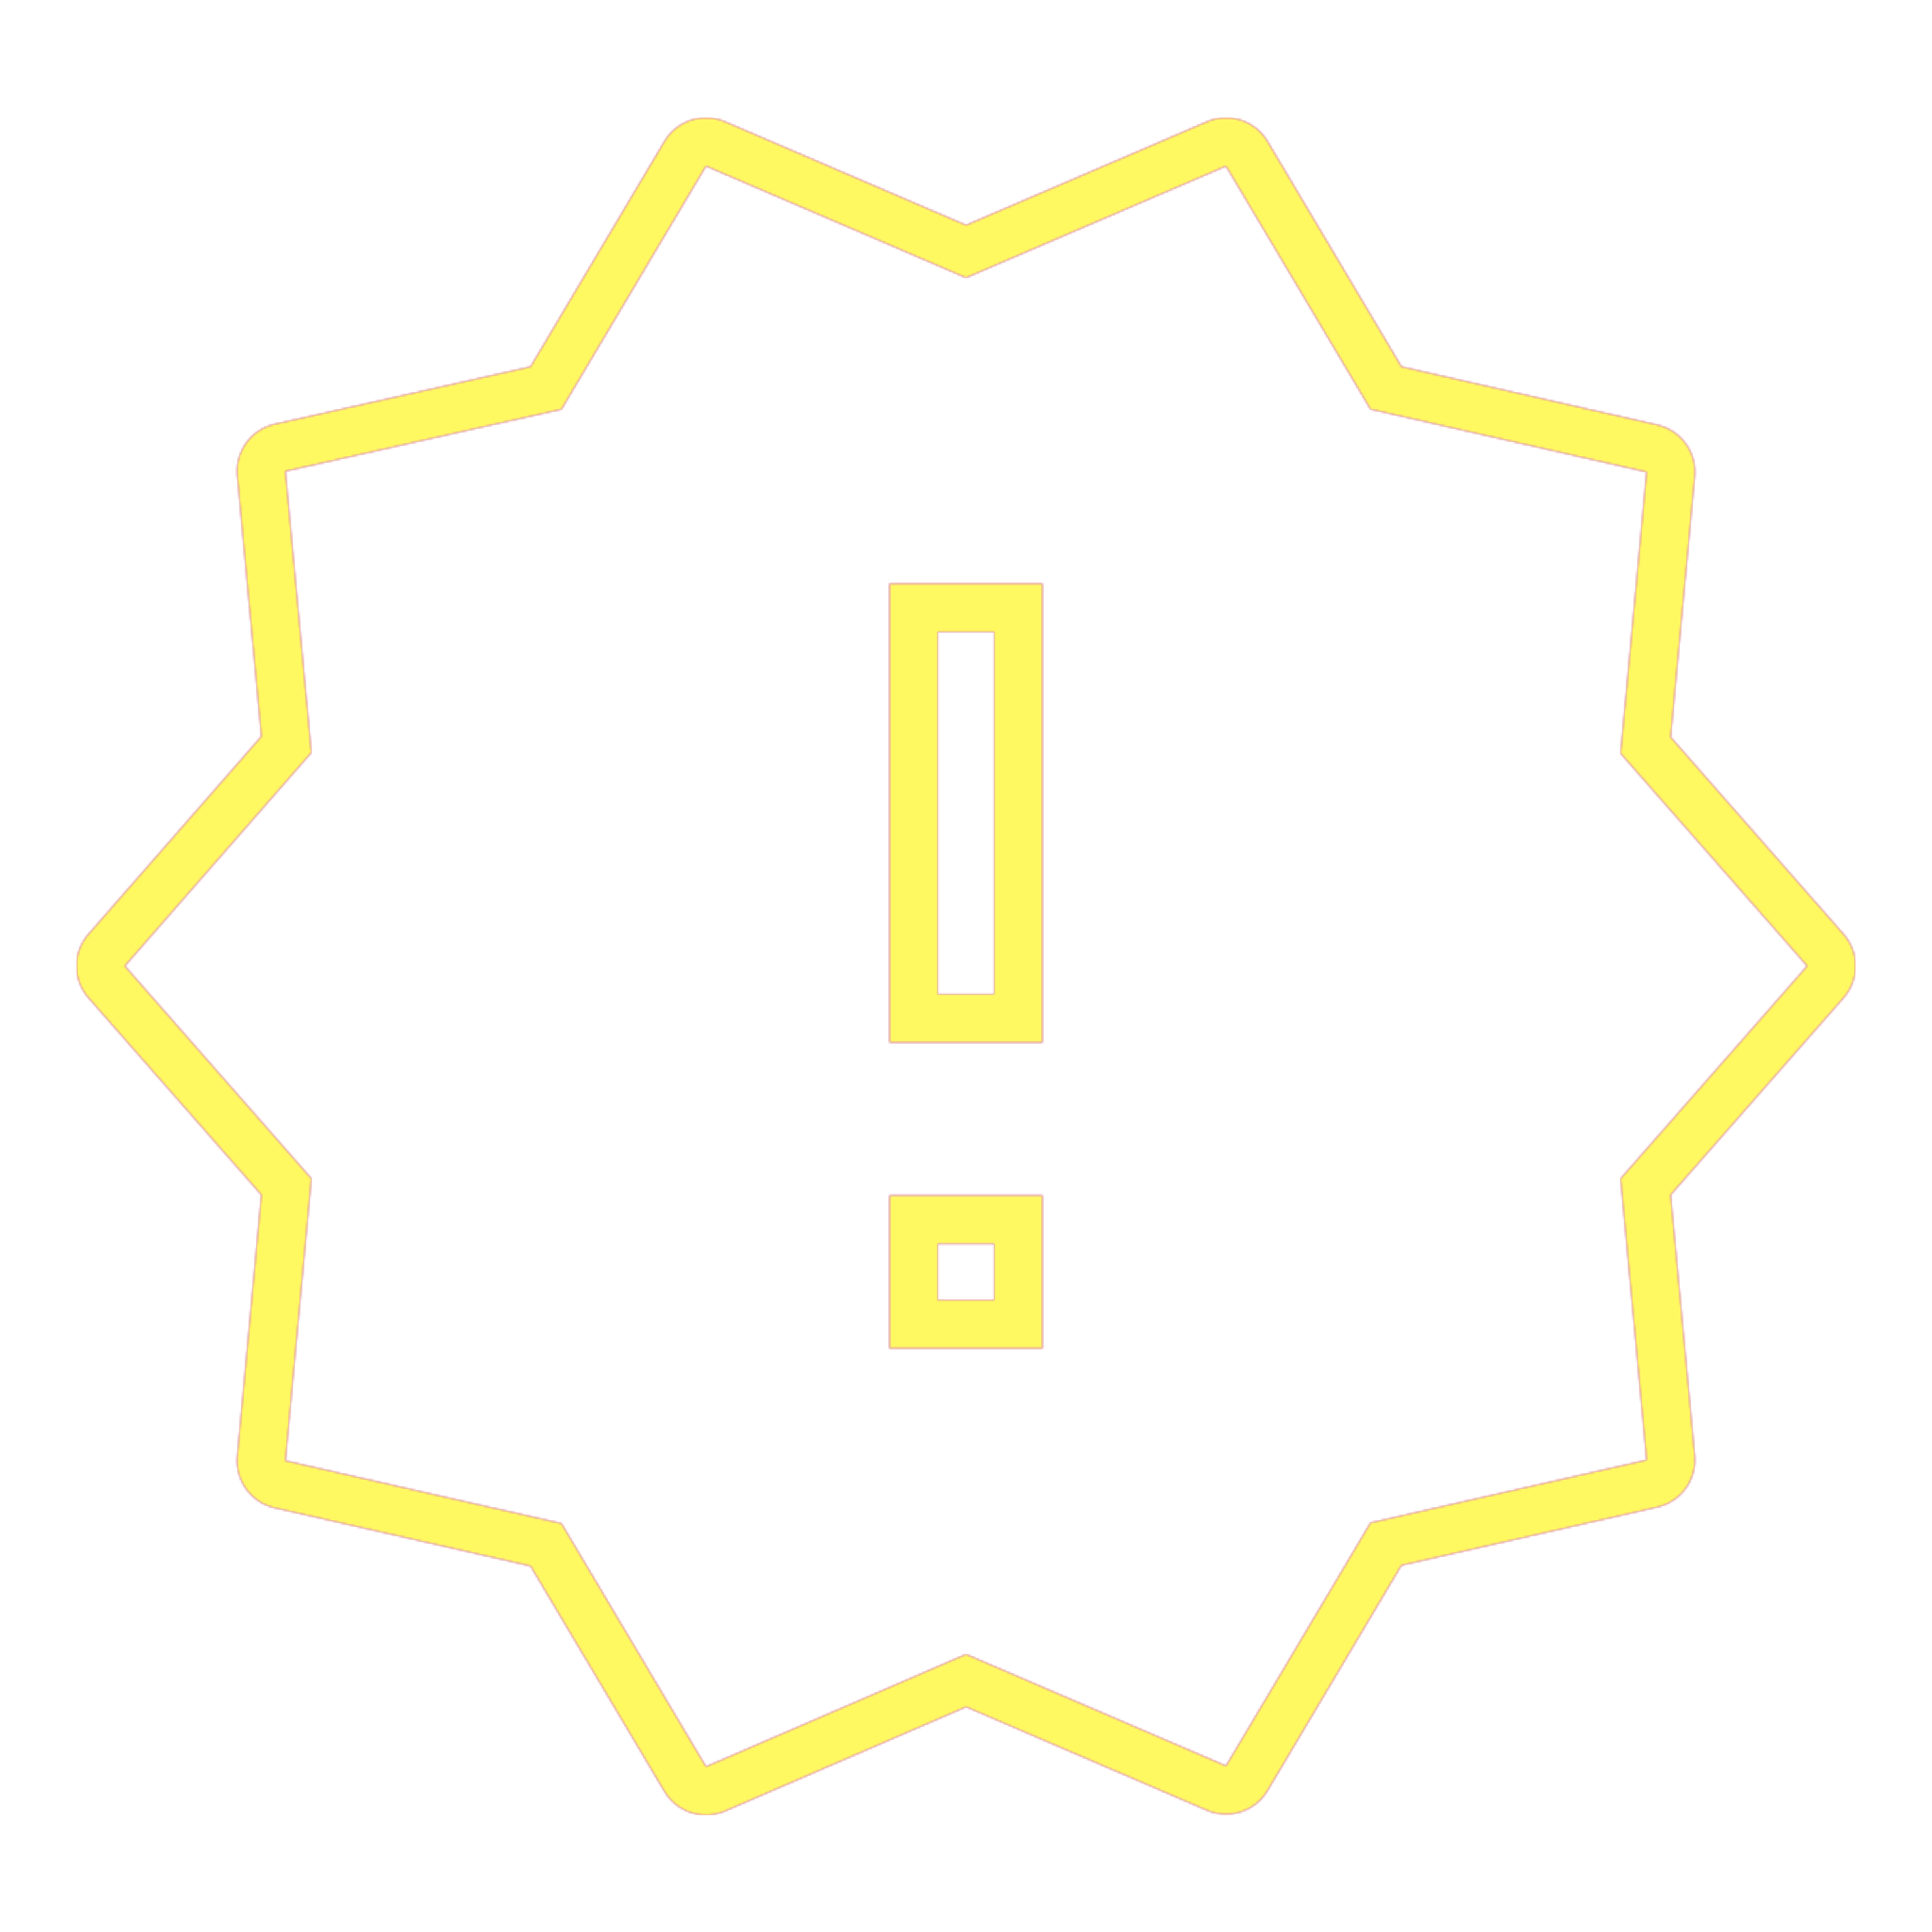 <svg version="1.1" xmlns="http://www.w3.org/2000/svg" xmlns:xlink="http://www.w3.org/1999/xlink" viewBox="0,0,1024,1024">
	<!-- Color names: teamapps-color-1, teamapps-color-2, teamapps-color-3 -->
	<desc>new_releases icon - Licensed under Apache License v2.0 (http://www.apache.org/licenses/LICENSE-2.0) - Created with Iconfu.com - Derivative work of Material icons (Copyright Google Inc.)</desc>
	<defs>
		<linearGradient x1="0" y1="1024" x2="1024" y2="0" id="color-lSAyrLld" gradientUnits="userSpaceOnUse">
			<stop offset="0.2" stop-color="#000000"/>
			<stop offset="0.8" stop-color="#ffffff"/>
		</linearGradient>
		<radialGradient cx="0" cy="0" r="1448.15" id="color-mTcvTEH4" gradientUnits="userSpaceOnUse">
			<stop offset="0.08" stop-color="#ffffff"/>
			<stop offset="1" stop-color="#000000"/>
		</radialGradient>
		<filter id="filter-Qikw2tvB" color-interpolation-filters="sRGB">
			<feOffset/>
		</filter>
		<mask id="mask-j7ZCxmkC">
			<path d="M885.47,633.29l12.76,138.2c1.18,12.79 -7.3,24.47 -19.82,27.32l-135.6,30.8l-70.99,119.45c-6.56,11.05 -20.3,15.51 -32.11,10.44l-127.68,-54.82l-127.69,55.21c-11.82,5.11 -25.59,0.65 -32.17,-10.42l-70.99,-119.45l-135.6,-30.81c-12.52,-2.84 -21,-14.53 -19.82,-27.31l12.77,-138.61l-91.63,-104.41c-8.47,-9.65 -8.48,-24.08 -0.03,-33.74l91.66,-104.82l-12.76,-138.22c-1.18,-12.81 7.33,-24.52 19.89,-27.33l135.55,-30.42l70.97,-119.41c6.56,-11.05 20.3,-15.51 32.11,-10.44l127.72,54.84l127.72,-54.84c11.81,-5.07 25.54,-0.6 32.11,10.44l70.99,119.45l135.6,30.8c12.52,2.84 21,14.53 19.82,27.32l-12.76,138.2l91.63,104.4c8.48,9.66 8.48,24.11 0,33.77zM497.06,334.94v192h29.87v-192zM497.06,659.2v29.86h29.87v-29.86zM957.86,512l-98.9,-112.68l13.78,-149.17l-146.32,-33.23l-76.61,-128.9l-137.82,59.18l-137.82,-59.18l-76.61,128.9l-146.32,32.83l13.78,149.16l-98.89,113.09l98.9,112.68l-13.78,149.57l146.32,33.24l76.61,128.9l137.82,-59.58l137.82,59.18l76.61,-128.9l146.32,-33.23l-13.78,-149.17zM552.54,552.54h-81.07v-243.2h81.07zM552.54,714.66h-81.07v-81.06h81.07z" fill="url(#color-mTcvTEH4)"/>
		</mask>
		<mask id="mask-oVLmCKtZ">
			<path d="M885.47,633.29l12.76,138.2c1.18,12.79 -7.3,24.47 -19.82,27.32l-135.6,30.8l-70.99,119.45c-6.56,11.05 -20.3,15.51 -32.11,10.44l-127.68,-54.82l-127.69,55.21c-11.82,5.11 -25.59,0.65 -32.17,-10.42l-70.99,-119.45l-135.6,-30.81c-12.52,-2.84 -21,-14.53 -19.82,-27.31l12.77,-138.61l-91.63,-104.41c-8.47,-9.65 -8.48,-24.08 -0.03,-33.74l91.66,-104.82l-12.76,-138.22c-1.18,-12.81 7.33,-24.52 19.89,-27.33l135.55,-30.42l70.97,-119.41c6.56,-11.05 20.3,-15.51 32.11,-10.44l127.72,54.84l127.72,-54.84c11.81,-5.07 25.54,-0.6 32.11,10.44l70.99,119.45l135.6,30.8c12.52,2.84 21,14.53 19.82,27.32l-12.76,138.2l91.63,104.4c8.48,9.66 8.48,24.11 0,33.77zM497.06,334.94v192h29.87v-192zM497.06,659.2v29.86h29.87v-29.86zM957.86,512l-98.9,-112.68l13.78,-149.17l-146.32,-33.23l-76.61,-128.9l-137.82,59.18l-137.82,-59.18l-76.61,128.9l-146.32,32.83l13.78,149.16l-98.89,113.09l98.9,112.68l-13.78,149.57l146.32,33.24l76.61,128.9l137.82,-59.58l137.82,59.18l76.61,-128.9l146.32,-33.23l-13.78,-149.17zM552.54,552.54h-81.07v-243.2h81.07zM552.54,714.66h-81.07v-81.06h81.07z" fill="#ffffff"/>
		</mask>
		<mask id="mask-V0Tcm8G6">
			<rect fill="url(#color-lSAyrLld)" x="40.54" y="62.42" width="942.93" height="899.57"/>
		</mask>
	</defs>
	<g fill="none" fill-rule="nonzero" style="mix-blend-mode: normal">
		<g mask="url(#mask-oVLmCKtZ)">
			<g color="#ff0000" class="teamapps-color-2">
				<rect x="40.54" y="62.42" width="942.93" height="899.57" fill="currentColor"/>
			</g>
			<g color="#bc13e0" class="teamapps-color-3" mask="url(#mask-V0Tcm8G6)">
				<rect x="40.54" y="62.42" width="942.93" height="899.57" fill="currentColor"/>
			</g>
		</g>
		<g filter="url(#filter-Qikw2tvB)" mask="url(#mask-j7ZCxmkC)">
			<g color="#fff961" class="teamapps-color-1">
				<rect x="40.54" y="62.42" width="942.93" height="899.57" fill="currentColor"/>
			</g>
		</g>
	</g>
</svg>